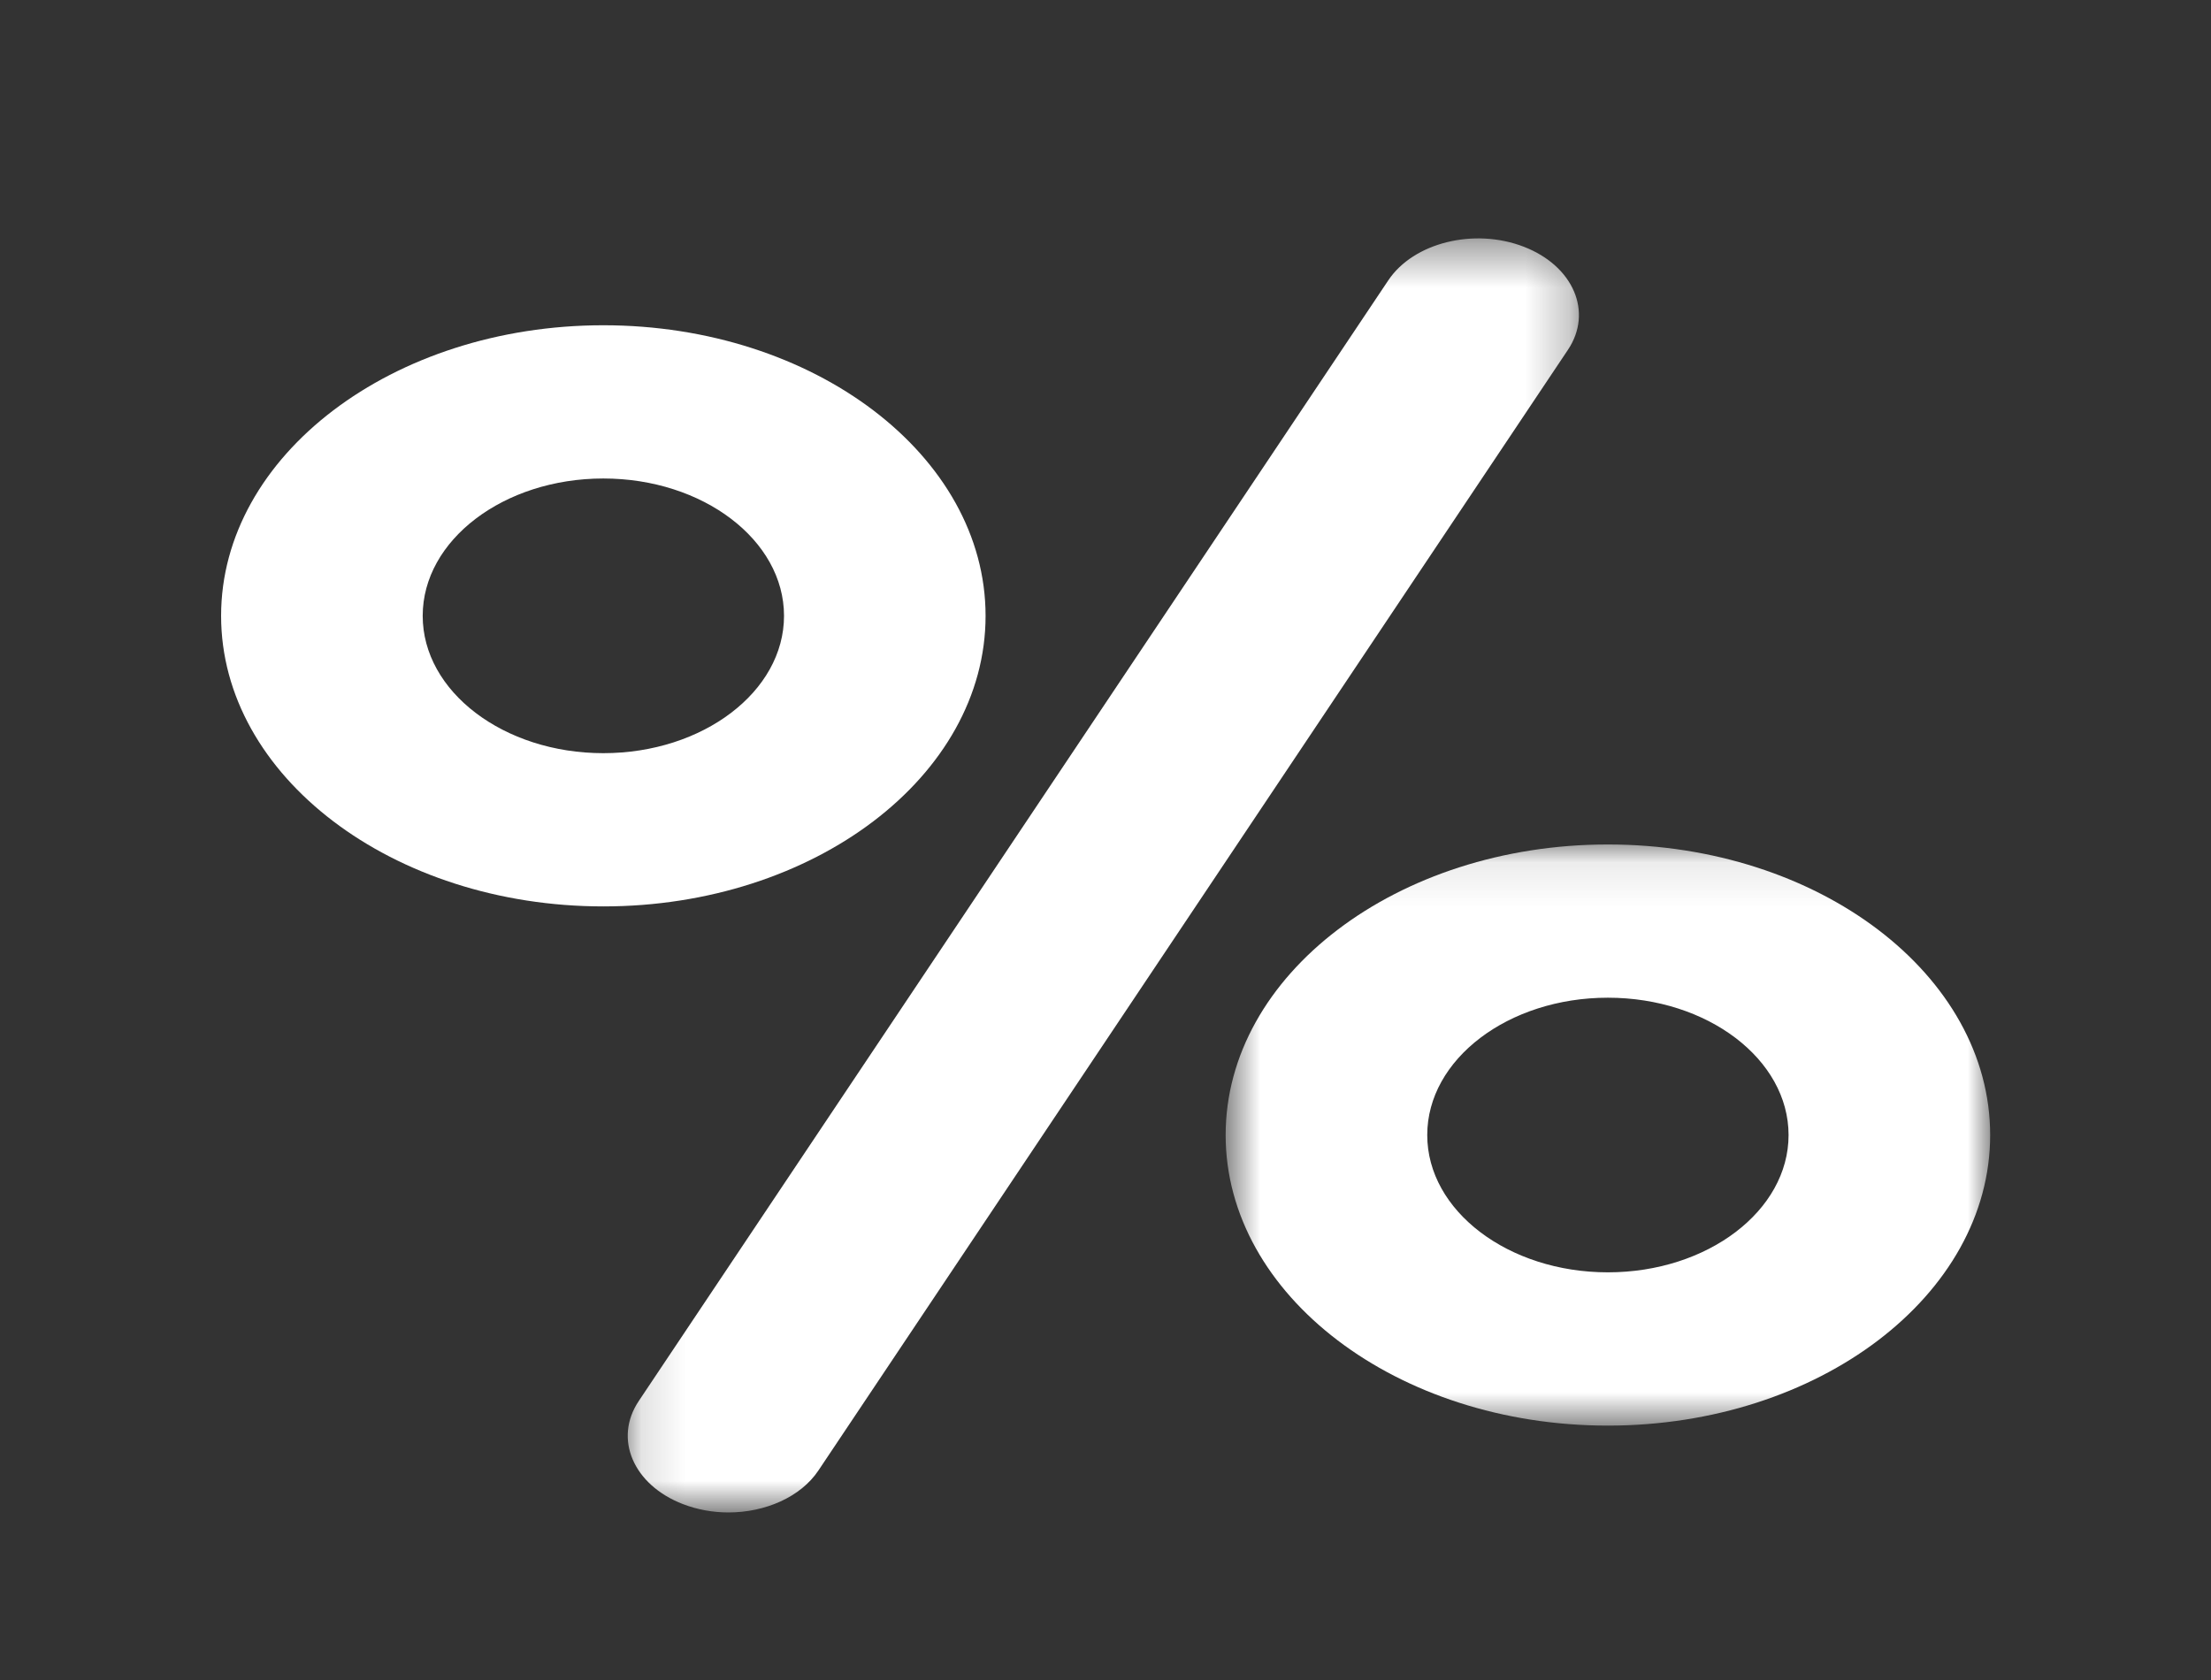 <svg width="50" height="38" viewBox="0 0 50 38" fill="none" xmlns="http://www.w3.org/2000/svg">
<rect x="0" y="0" width="50" height="38" fill="#333333" stroke="none"/>
<mask id="mask0_283_4170" style="mask-type:luminance" maskUnits="userSpaceOnUse" x="14" y="5" width="22" height="30">
<path d="M14.136 5.396H35.741V34.21H14.136V5.396Z" fill="white"/>
</mask>
<g mask="url(#mask0_283_4170)">
<path d="M34.46 5.581C33.338 5.147 31.965 5.487 31.395 6.341L14.444 31.691C13.873 32.544 14.321 33.588 15.443 34.021C15.774 34.149 16.126 34.21 16.474 34.21C17.304 34.21 18.105 33.863 18.507 33.262L35.458 7.912C36.029 7.058 35.582 6.015 34.46 5.581Z" fill="white"/>
</g>
<path d="M22.288 13.93C22.288 10.305 18.41 7.357 13.644 7.357C8.878 7.357 5 10.305 5 13.93C5 17.554 8.878 20.502 13.644 20.502C18.41 20.502 22.288 17.554 22.288 13.93ZM13.644 17.036C11.392 17.036 9.559 15.642 9.559 13.93C9.559 12.216 11.392 10.823 13.644 10.823C15.897 10.823 17.73 12.216 17.73 13.93C17.73 15.642 15.897 17.036 13.644 17.036Z" fill="white"/>
<mask id="mask1_283_4170" style="mask-type:luminance" maskUnits="userSpaceOnUse" x="27" y="19" width="18" height="14">
<path d="M27.716 19.094H45V32.277H27.716V19.094Z" fill="white"/>
</mask>
<g mask="url(#mask1_283_4170)">
<path d="M36.361 19.101C31.595 19.101 27.717 22.05 27.717 25.674C27.717 29.297 31.594 32.246 36.361 32.246C41.127 32.246 45.006 29.297 45.006 25.674C45.006 22.049 41.127 19.101 36.361 19.101ZM36.361 28.779C34.108 28.779 32.276 27.386 32.276 25.674C32.276 23.96 34.108 22.567 36.361 22.567C38.614 22.567 40.447 23.96 40.447 25.674C40.447 27.386 38.614 28.779 36.361 28.779Z" fill="white"/>
</g>
</svg>
